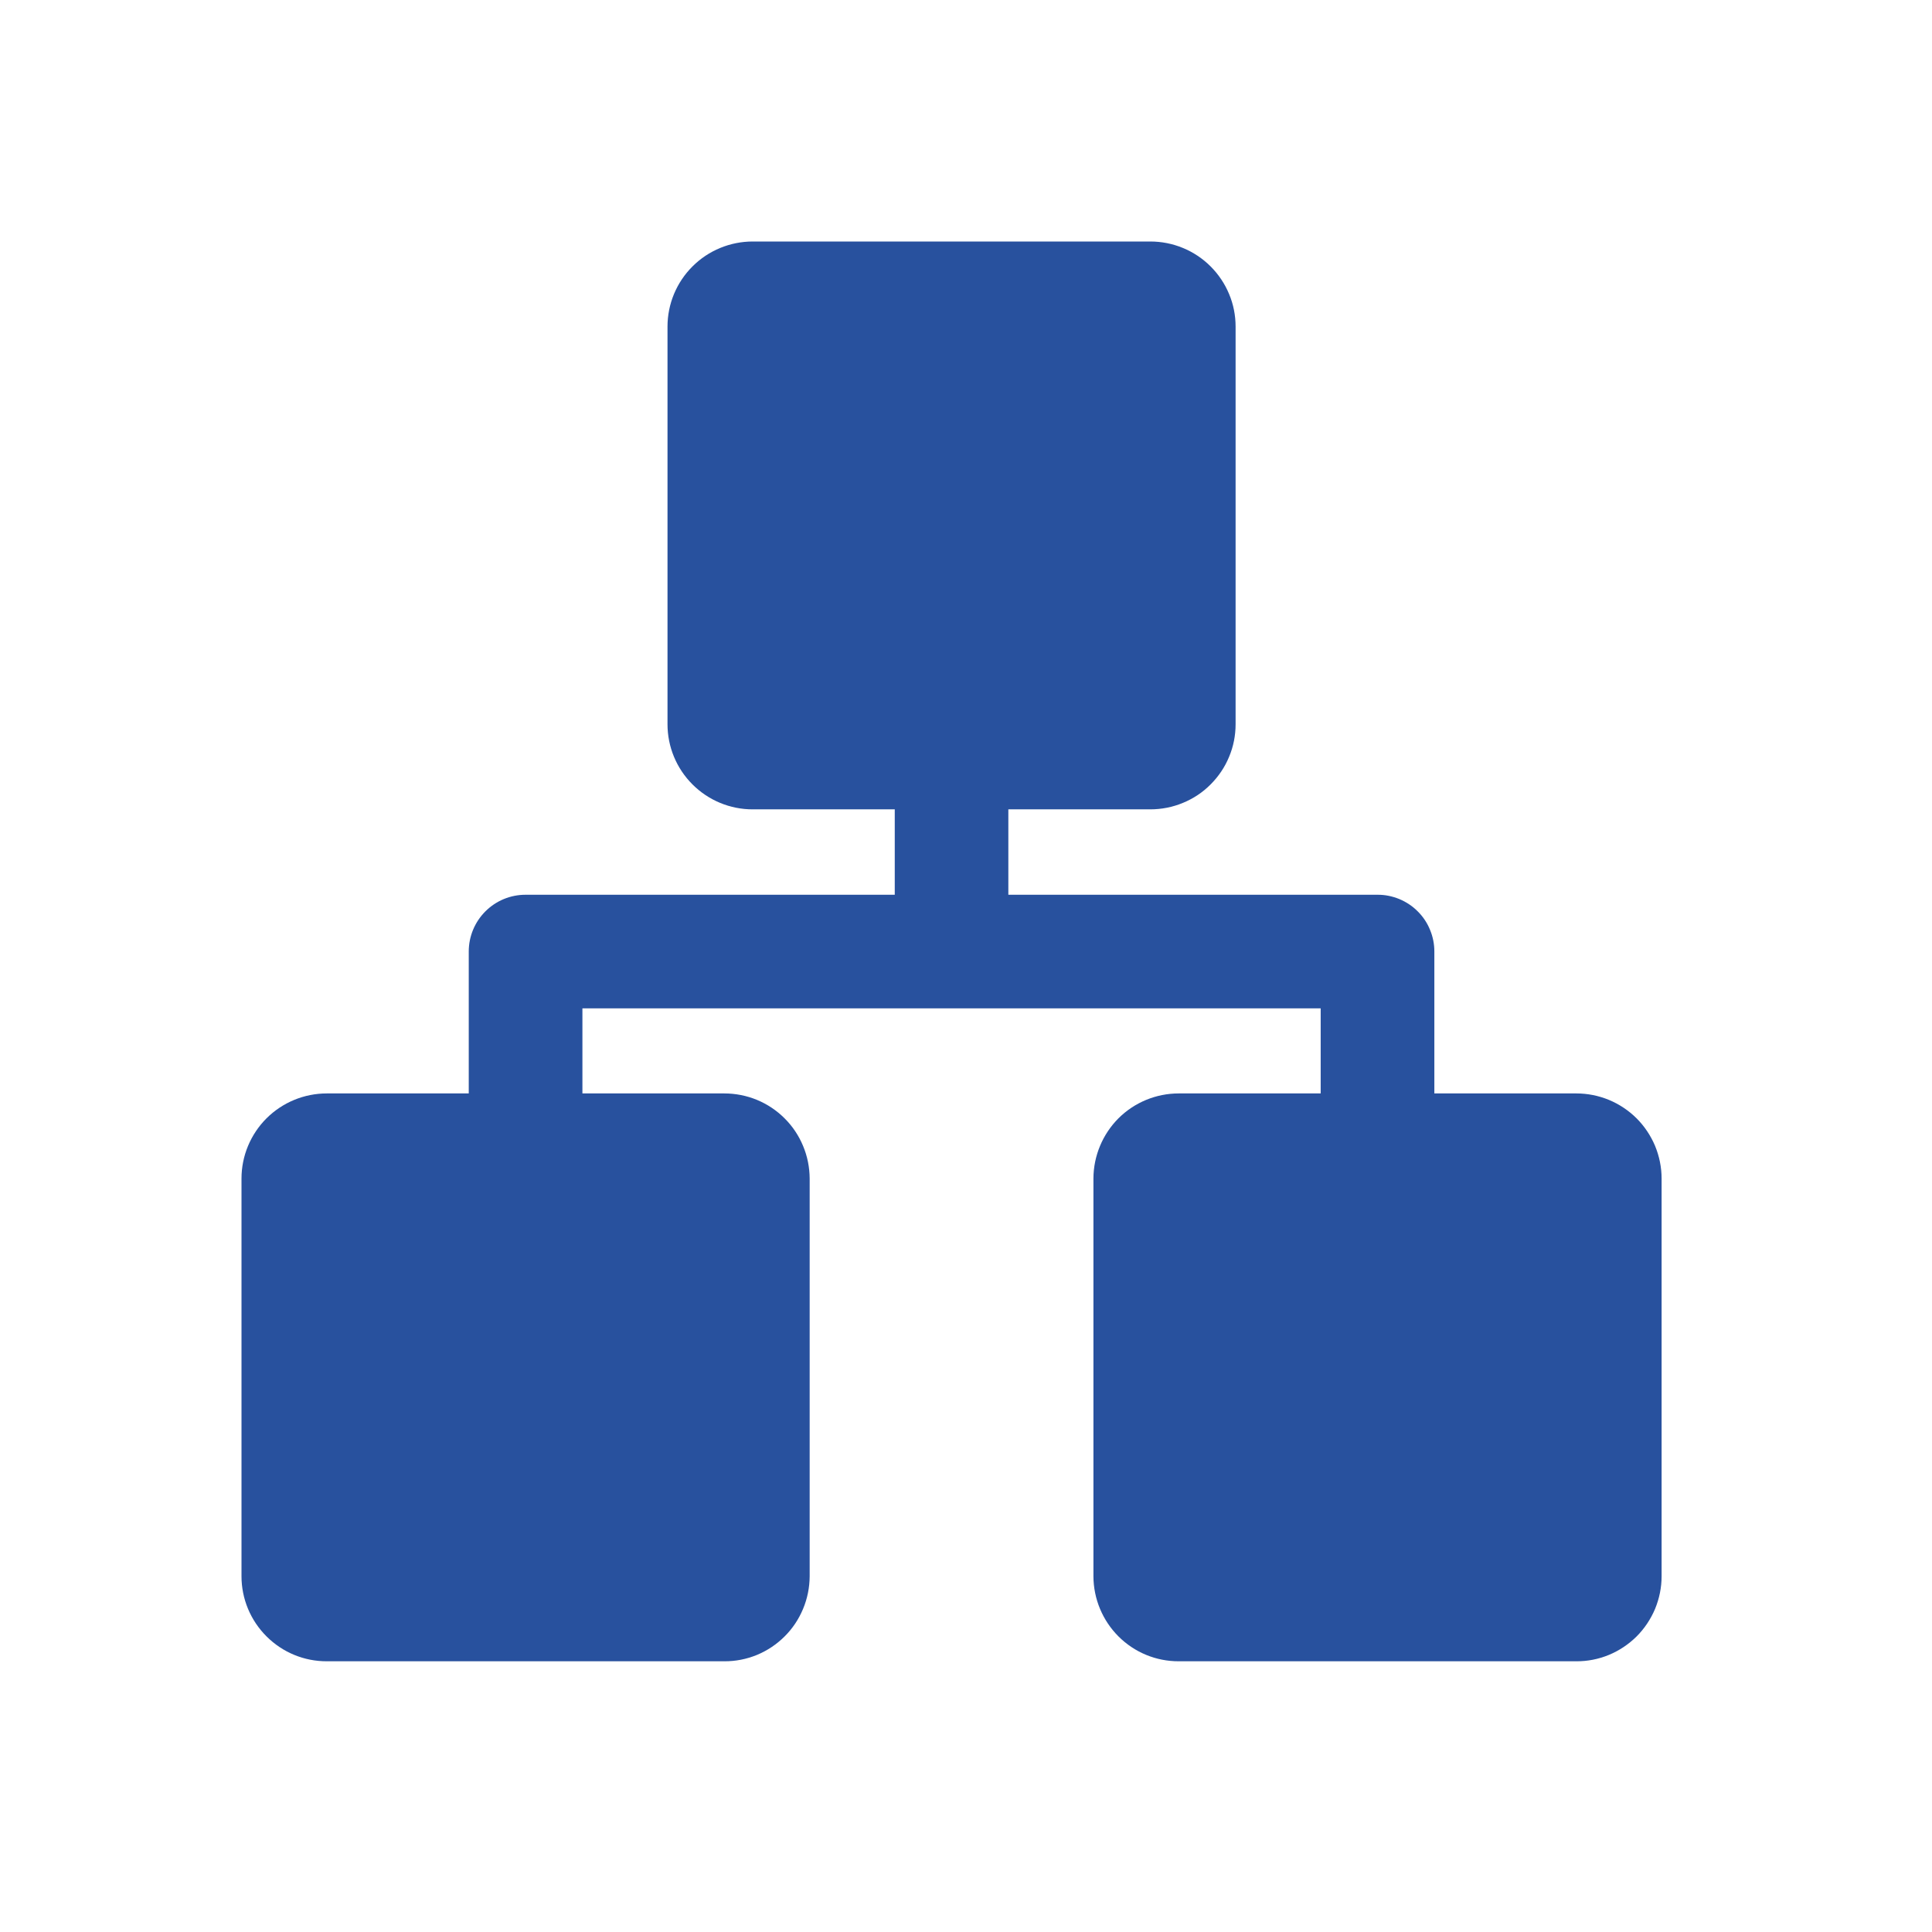 <svg width="24" height="24" viewBox="0 0 24 24" fill="none" xmlns="http://www.w3.org/2000/svg">
<path fill-rule="evenodd" clip-rule="evenodd" d="M9.351 3C9.071 3 8.801 3.111 8.603 3.309C8.404 3.507 8.292 3.776 8.292 4.057V8.997C8.292 9.278 8.404 9.547 8.603 9.745C8.801 9.943 9.071 10.055 9.351 10.054H11.115V11.115H6.528C6.341 11.115 6.162 11.189 6.03 11.321C5.897 11.454 5.823 11.633 5.823 11.82V13.583H4.06C3.779 13.583 3.51 13.694 3.311 13.892C3.112 14.091 3 14.36 3 14.64V19.581C3 19.861 3.112 20.13 3.311 20.328C3.51 20.527 3.779 20.638 4.06 20.637H8.997C9.136 20.638 9.274 20.611 9.403 20.558C9.531 20.505 9.648 20.427 9.746 20.329C9.845 20.231 9.923 20.114 9.976 19.986C10.03 19.857 10.057 19.72 10.058 19.581V14.64C10.057 14.501 10.03 14.364 9.976 14.235C9.923 14.107 9.845 13.99 9.746 13.892C9.648 13.794 9.531 13.716 9.403 13.663C9.274 13.61 9.136 13.583 8.997 13.583H7.235V12.526H11.115H12.526H16.406V13.583H14.643C14.362 13.583 14.093 13.694 13.894 13.892C13.696 14.091 13.584 14.36 13.583 14.64V19.581C13.584 19.861 13.696 20.13 13.894 20.328C14.093 20.527 14.362 20.638 14.643 20.637H19.581C19.72 20.638 19.857 20.611 19.986 20.558C20.114 20.505 20.231 20.427 20.33 20.329C20.428 20.231 20.506 20.114 20.56 19.986C20.613 19.857 20.641 19.72 20.641 19.581V14.64C20.641 14.501 20.613 14.364 20.56 14.235C20.506 14.107 20.428 13.99 20.33 13.892C20.231 13.794 20.114 13.716 19.986 13.663C19.857 13.61 19.72 13.583 19.581 13.583H17.818V11.82C17.818 11.727 17.8 11.636 17.764 11.55C17.729 11.464 17.677 11.386 17.611 11.321C17.546 11.255 17.468 11.204 17.382 11.168C17.296 11.133 17.204 11.114 17.112 11.115H12.526V10.054H14.289C14.428 10.054 14.566 10.027 14.694 9.974C14.823 9.921 14.94 9.844 15.038 9.745C15.136 9.647 15.215 9.531 15.268 9.402C15.322 9.274 15.349 9.136 15.349 8.997V4.057C15.349 3.918 15.322 3.78 15.268 3.652C15.215 3.524 15.136 3.407 15.038 3.309C14.94 3.211 14.823 3.133 14.694 3.08C14.566 3.027 14.428 3 14.289 3H9.351Z" fill="#28519E"/>
</svg>
